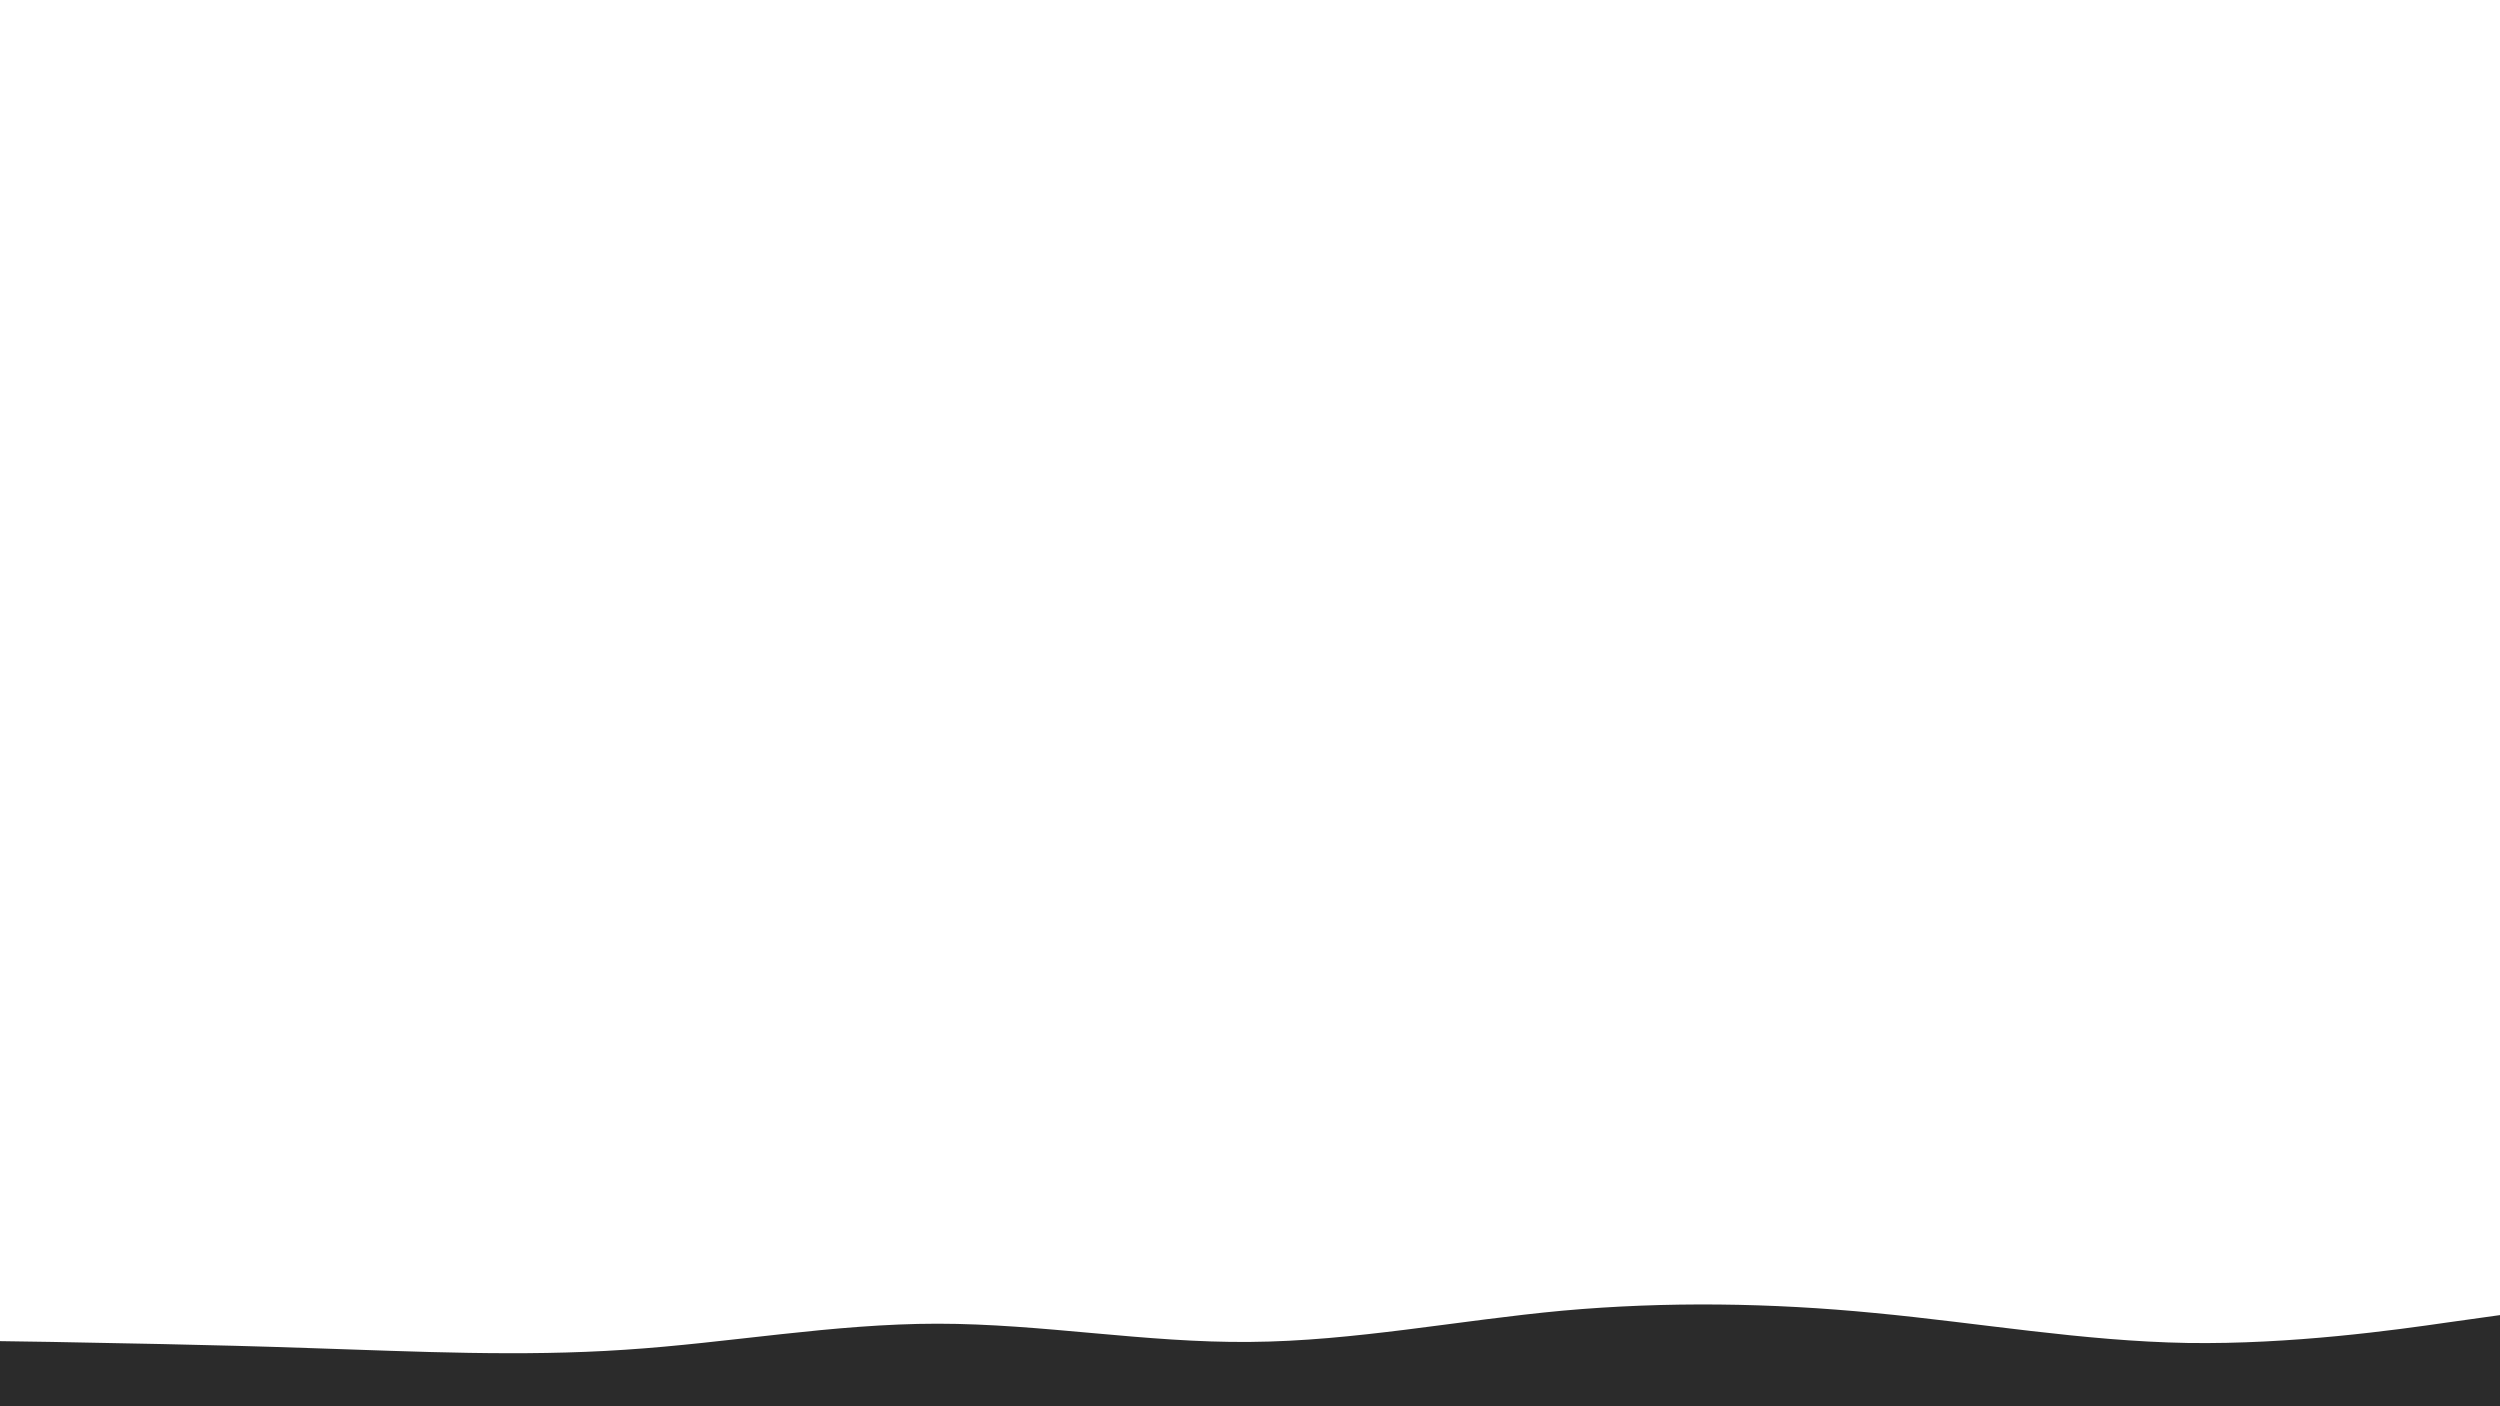 <svg id="visual" viewBox="0 0 960 540" width="960" height="540" xmlns="http://www.w3.org/2000/svg" xmlns:xlink="http://www.w3.org/1999/xlink" version="1.1"><path d="M0 515L20 515.3C40 515.7 80 516.3 120 517.7C160 519 200 521 240 518.3C280 515.7 320 508.3 360 508.3C400 508.3 440 515.7 480 515.3C520 515 560 507 600 503.3C640 499.7 680 500.3 720 504.2C760 508 800 515 840 515.7C880 516.3 920 510.7 940 507.8L960 505L960 541L940 541C920 541 880 541 840 541C800 541 760 541 720 541C680 541 640 541 600 541C560 541 520 541 480 541C440 541 400 541 360 541C320 541 280 541 240 541C200 541 160 541 120 541C80 541 40 541 20 541L0 541Z" fill="#2B2B2B" stroke-linecap="round" stroke-linejoin="miter"></path></svg>